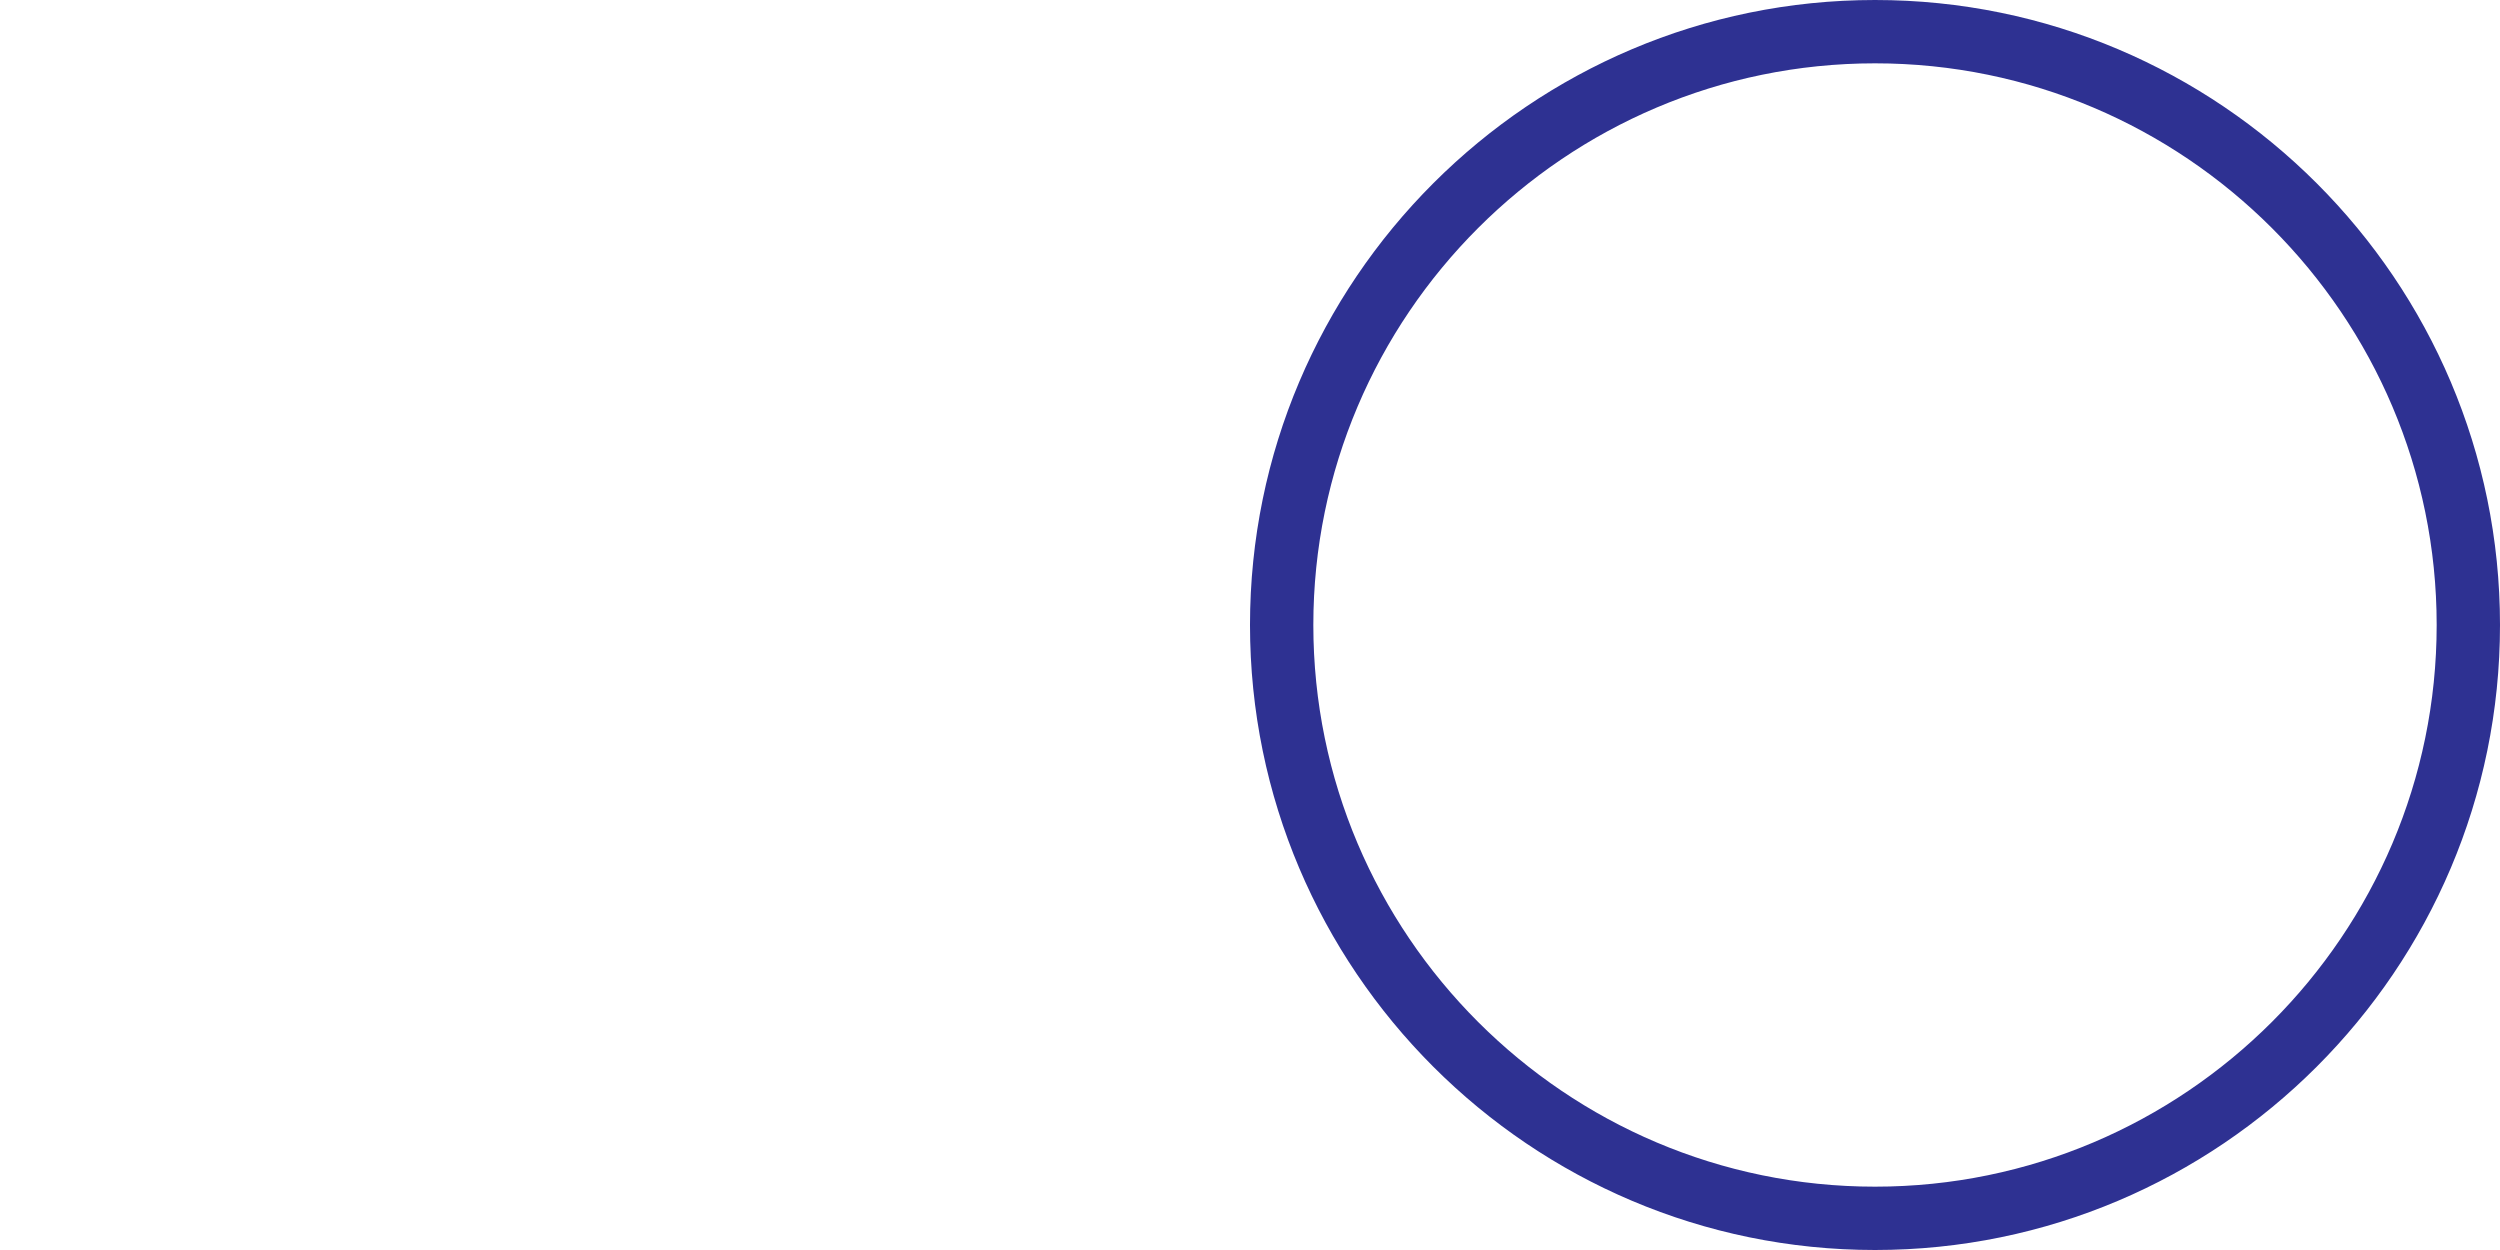 <?xml version="1.0" encoding="utf-8"?>
<!-- Generator: Adobe Illustrator 27.1.0, SVG Export Plug-In . SVG Version: 6.00 Build 0)  -->
<svg version="1.1" id="minihoop" xmlns="http://www.w3.org/2000/svg" xmlns:xlink="http://www.w3.org/1999/xlink" x="0px" y="0px"
	 viewBox="0 0 600 300" style="enable-background:new 0 0 600 300;" xml:space="preserve">
<style type="text/css">
	.st0{fill:#2E3192;}
	.st1{fill:none;}
</style>
<g>
	<g id="props">
		<path id="bighoop" class="st0" d="M450,300c-82.7,0-150-67.3-150-150S367.3,0,450,0s150,67.3,150,150S532.7,300,450,300z
			 M450,15.2c-74.3,0-134.8,60.5-134.8,134.8S375.7,284.8,450,284.8S584.8,224.3,584.8,150S524.3,15.2,450,15.2z"/>
	</g>
	<g id="props_00000046331310654670059880000012786265585564006804_">
		<path id="bighoop_00000097481920056952427530000015347976222369208722_" class="st1" d="M150,0c82.7,0,150,67.3,150,150
			s-67.3,150-150,150S0,232.7,0,150S67.3,0,150,0z M150,284.8c74.3,0,134.8-60.5,134.8-134.8S224.3,15.2,150,15.2
			S15.2,75.7,15.2,150S75.7,284.8,150,284.8z"/>
	</g>
</g>
</svg>
